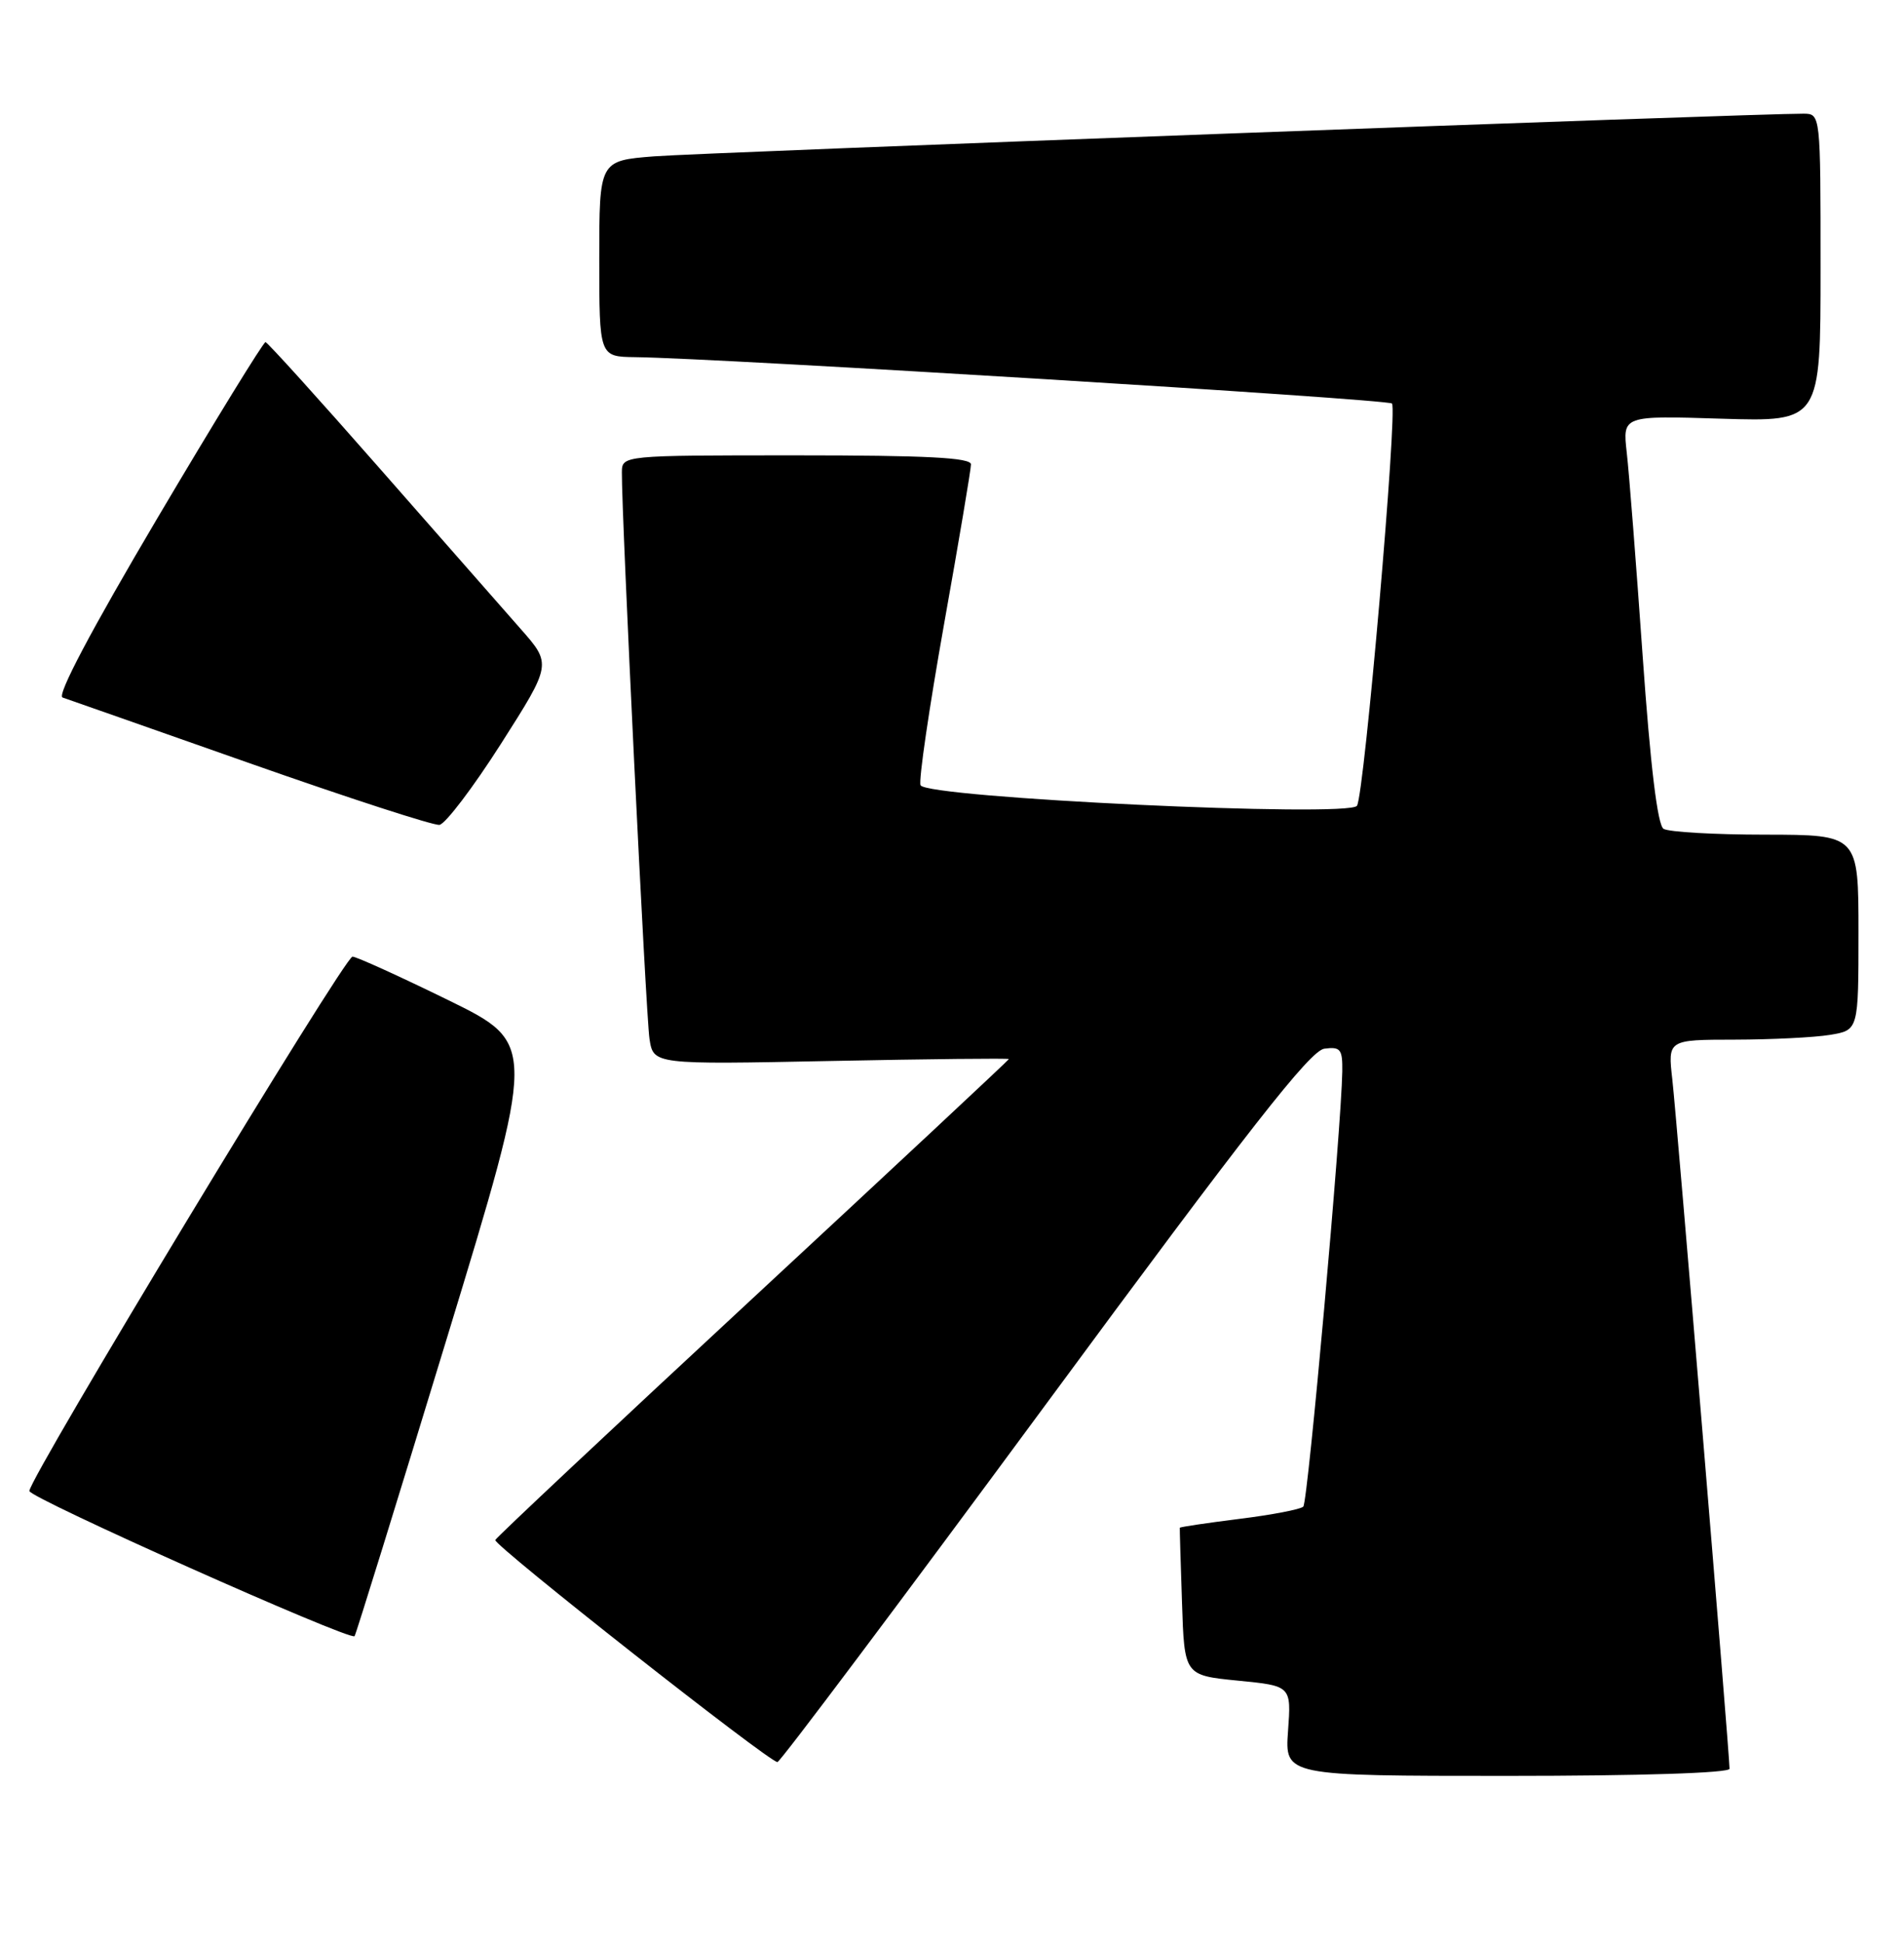 <?xml version="1.0" encoding="UTF-8" standalone="no"?>
<!DOCTYPE svg PUBLIC "-//W3C//DTD SVG 1.1//EN" "http://www.w3.org/Graphics/SVG/1.1/DTD/svg11.dtd" >
<svg xmlns="http://www.w3.org/2000/svg" xmlns:xlink="http://www.w3.org/1999/xlink" version="1.1" viewBox="0 0 251 256">
 <g >
 <path fill="currentColor"
d=" M 228.00 233.06 C 228.00 231.16 221.04 147.32 220.46 142.25 C 219.86 137.00 219.86 137.00 228.68 136.99 C 233.53 136.98 239.19 136.70 241.25 136.36 C 245.00 135.74 245.00 135.74 245.00 122.87 C 245.00 110.00 245.00 110.00 232.75 109.98 C 226.01 109.98 219.96 109.63 219.30 109.21 C 218.51 108.70 217.57 100.95 216.55 86.47 C 215.70 74.39 214.76 62.31 214.45 59.63 C 213.90 54.76 213.90 54.76 226.95 55.17 C 240.00 55.57 240.00 55.57 240.00 35.29 C 240.00 15.00 240.00 15.00 237.75 14.98 C 231.86 14.94 92.60 20.10 86.25 20.60 C 79.00 21.17 79.00 21.17 79.00 34.09 C 79.00 47.00 79.00 47.00 83.75 47.06 C 94.87 47.20 182.93 52.59 183.50 53.17 C 184.26 53.93 179.86 104.62 178.89 106.17 C 177.91 107.76 121.99 105.13 121.35 103.46 C 121.09 102.80 122.49 93.29 124.44 82.32 C 126.40 71.35 128.00 61.84 128.00 61.19 C 128.00 60.30 122.10 60.00 105.00 60.00 C 82.00 60.00 82.00 60.00 81.98 62.25 C 81.93 67.75 85.15 133.85 85.62 136.88 C 86.14 140.27 86.14 140.27 109.57 139.80 C 122.46 139.54 133.00 139.43 133.00 139.55 C 133.00 139.66 117.81 153.84 99.25 171.05 C 80.69 188.26 65.41 202.60 65.29 202.92 C 65.05 203.60 101.49 232.27 102.49 232.18 C 102.86 232.15 118.69 211.06 137.68 185.31 C 164.69 148.67 172.71 138.43 174.59 138.18 C 176.72 137.90 176.99 138.25 176.95 141.18 C 176.83 148.64 172.42 197.92 171.81 198.52 C 171.45 198.88 167.65 199.61 163.36 200.14 C 159.07 200.68 155.54 201.20 155.53 201.31 C 155.51 201.41 155.64 205.83 155.82 211.13 C 156.13 220.75 156.13 220.75 163.18 221.45 C 170.23 222.14 170.23 222.14 169.80 228.07 C 169.37 234.00 169.37 234.00 198.69 234.00 C 216.28 234.00 228.00 233.62 228.00 233.06 Z  M 58.89 176.40 C 70.75 137.50 70.75 137.50 59.13 131.80 C 52.73 128.67 47.04 126.08 46.47 126.05 C 45.46 126.00 3.96 194.58 3.87 196.46 C 3.82 197.35 46.11 216.22 46.74 215.59 C 46.90 215.44 52.36 197.80 58.89 176.40 Z  M 66.04 98.01 C 72.73 87.51 72.73 87.51 68.62 82.85 C 66.35 80.28 57.98 70.75 50.00 61.66 C 42.02 52.57 35.27 45.11 35.00 45.08 C 34.73 45.06 28.31 55.49 20.75 68.27 C 12.00 83.07 7.46 91.65 8.25 91.91 C 8.94 92.14 20.07 96.05 33.00 100.60 C 45.93 105.15 57.14 108.79 57.93 108.69 C 58.71 108.58 62.36 103.78 66.04 98.01 Z "/>
</g>
</svg>
